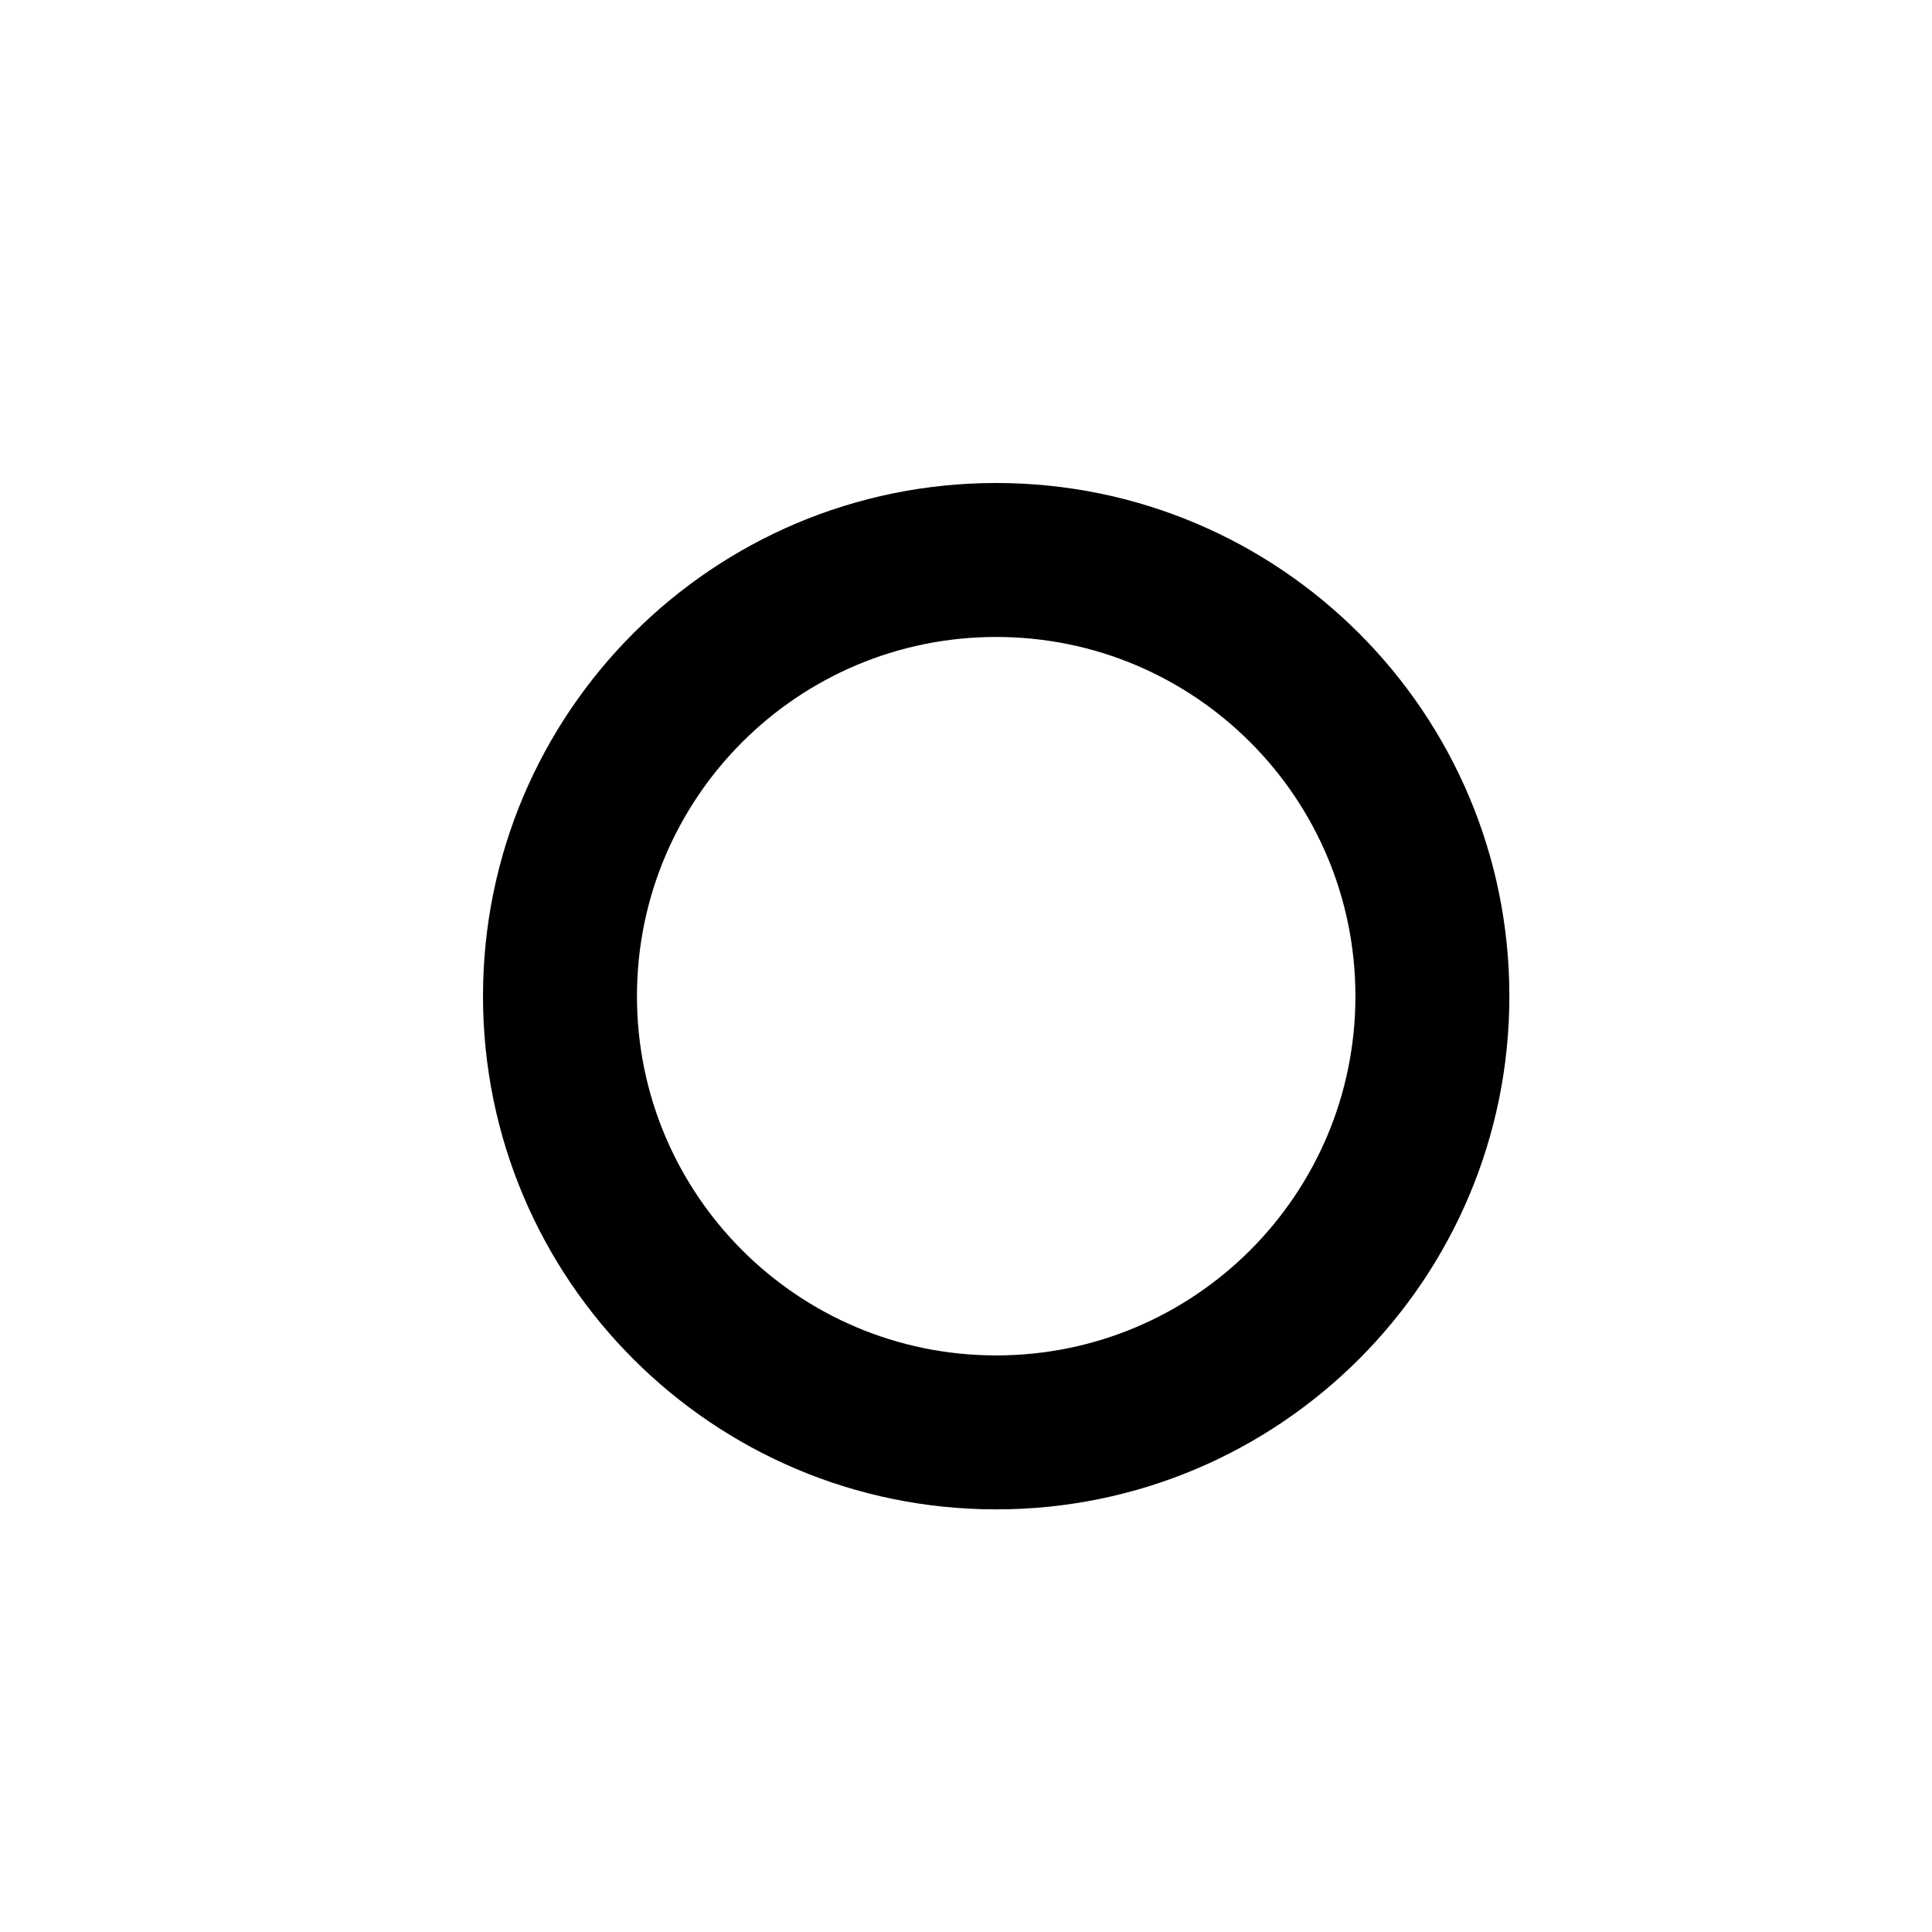 <svg width="16" height="16" viewBox="0 0 16 16" fill="none" xmlns="http://www.w3.org/2000/svg">
<path d="M8.25 4C5.903 4 4 5.903 4 8.25C4 10.597 5.903 12.5 8.25 12.5C10.597 12.5 12.5 10.597 12.5 8.25C12.5 5.903 10.597 4 8.25 4ZM8.25 11.225C6.607 11.225 5.275 9.893 5.275 8.25C5.275 6.607 6.607 5.275 8.25 5.275C9.893 5.275 11.225 6.607 11.225 8.25C11.225 9.893 9.893 11.225 8.25 11.225Z" fill="black"/>
</svg>
